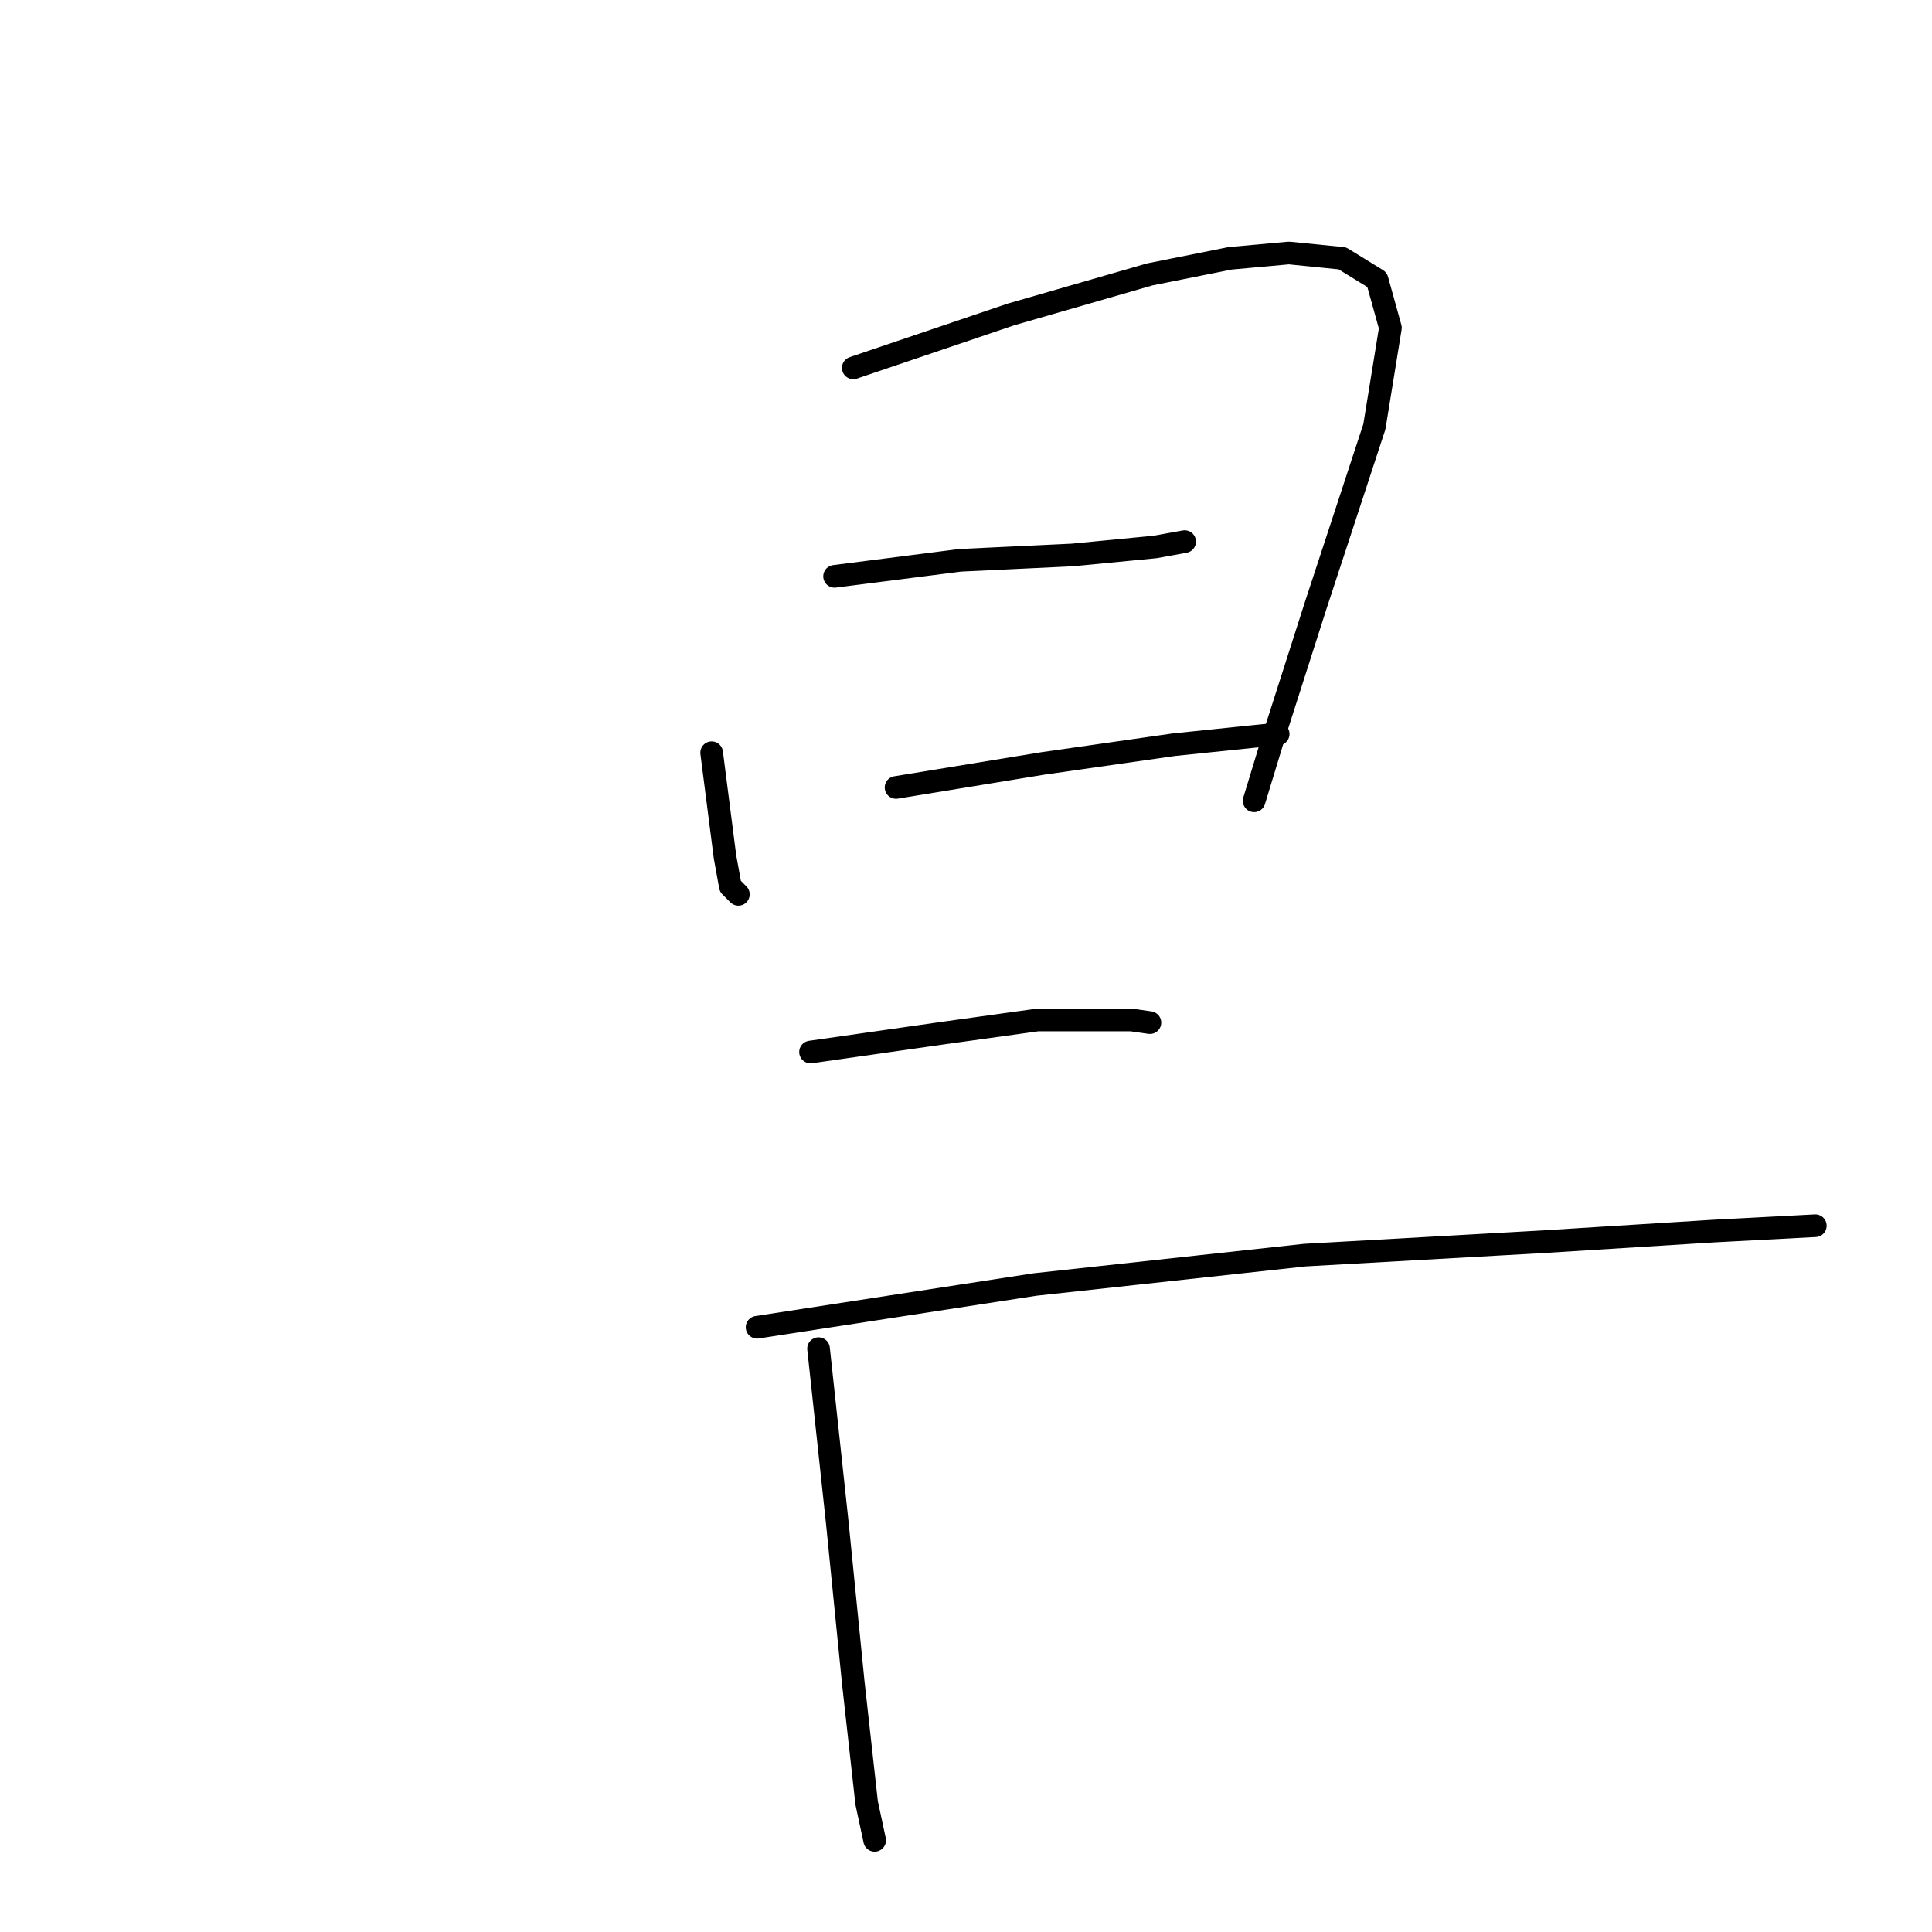 <?xml version="1.0" standalone="no"?>
    <svg width="256" height="256" xmlns="http://www.w3.org/2000/svg" version="1.1">
    <polyline stroke="black" stroke-width="3" stroke-linecap="round" fill="transparent" stroke-linejoin="round" points="94.298 99.738 96.068 113.548 96.776 117.443 97.839 118.506 97.839 118.506 " />
        <polyline stroke="black" stroke-width="3" stroke-linecap="round" fill="transparent" stroke-linejoin="round" points="113.065 48.748 133.957 41.666 152.37 36.355 162.993 34.23 170.783 33.522 177.865 34.23 182.468 37.063 184.239 43.437 182.114 56.538 174.324 80.263 168.659 97.968 166.18 106.112 166.18 106.112 " />
        <polyline stroke="black" stroke-width="3" stroke-linecap="round" fill="transparent" stroke-linejoin="round" points="110.586 76.368 127.229 74.243 142.101 73.535 153.078 72.473 156.973 71.765 156.973 71.765 " />
        <polyline stroke="black" stroke-width="3" stroke-linecap="round" fill="transparent" stroke-linejoin="round" points="118.73 104.342 138.206 101.155 155.557 98.676 165.826 97.614 169.367 97.26 169.367 97.26 " />
        <polyline stroke="black" stroke-width="3" stroke-linecap="round" fill="transparent" stroke-linejoin="round" points="107.399 139.398 124.75 136.919 137.498 135.148 149.891 135.148 152.37 135.503 152.37 135.503 " />
        <polyline stroke="black" stroke-width="3" stroke-linecap="round" fill="transparent" stroke-linejoin="round" points="100.317 175.87 137.144 170.204 172.908 166.309 204.423 164.539 227.085 163.122 240.541 162.414 240.541 162.414 " />
        <polyline stroke="black" stroke-width="3" stroke-linecap="round" fill="transparent" stroke-linejoin="round" points="108.462 178.703 110.94 201.719 113.065 222.965 114.835 238.9 115.898 243.857 115.898 243.857 " />
        </svg>